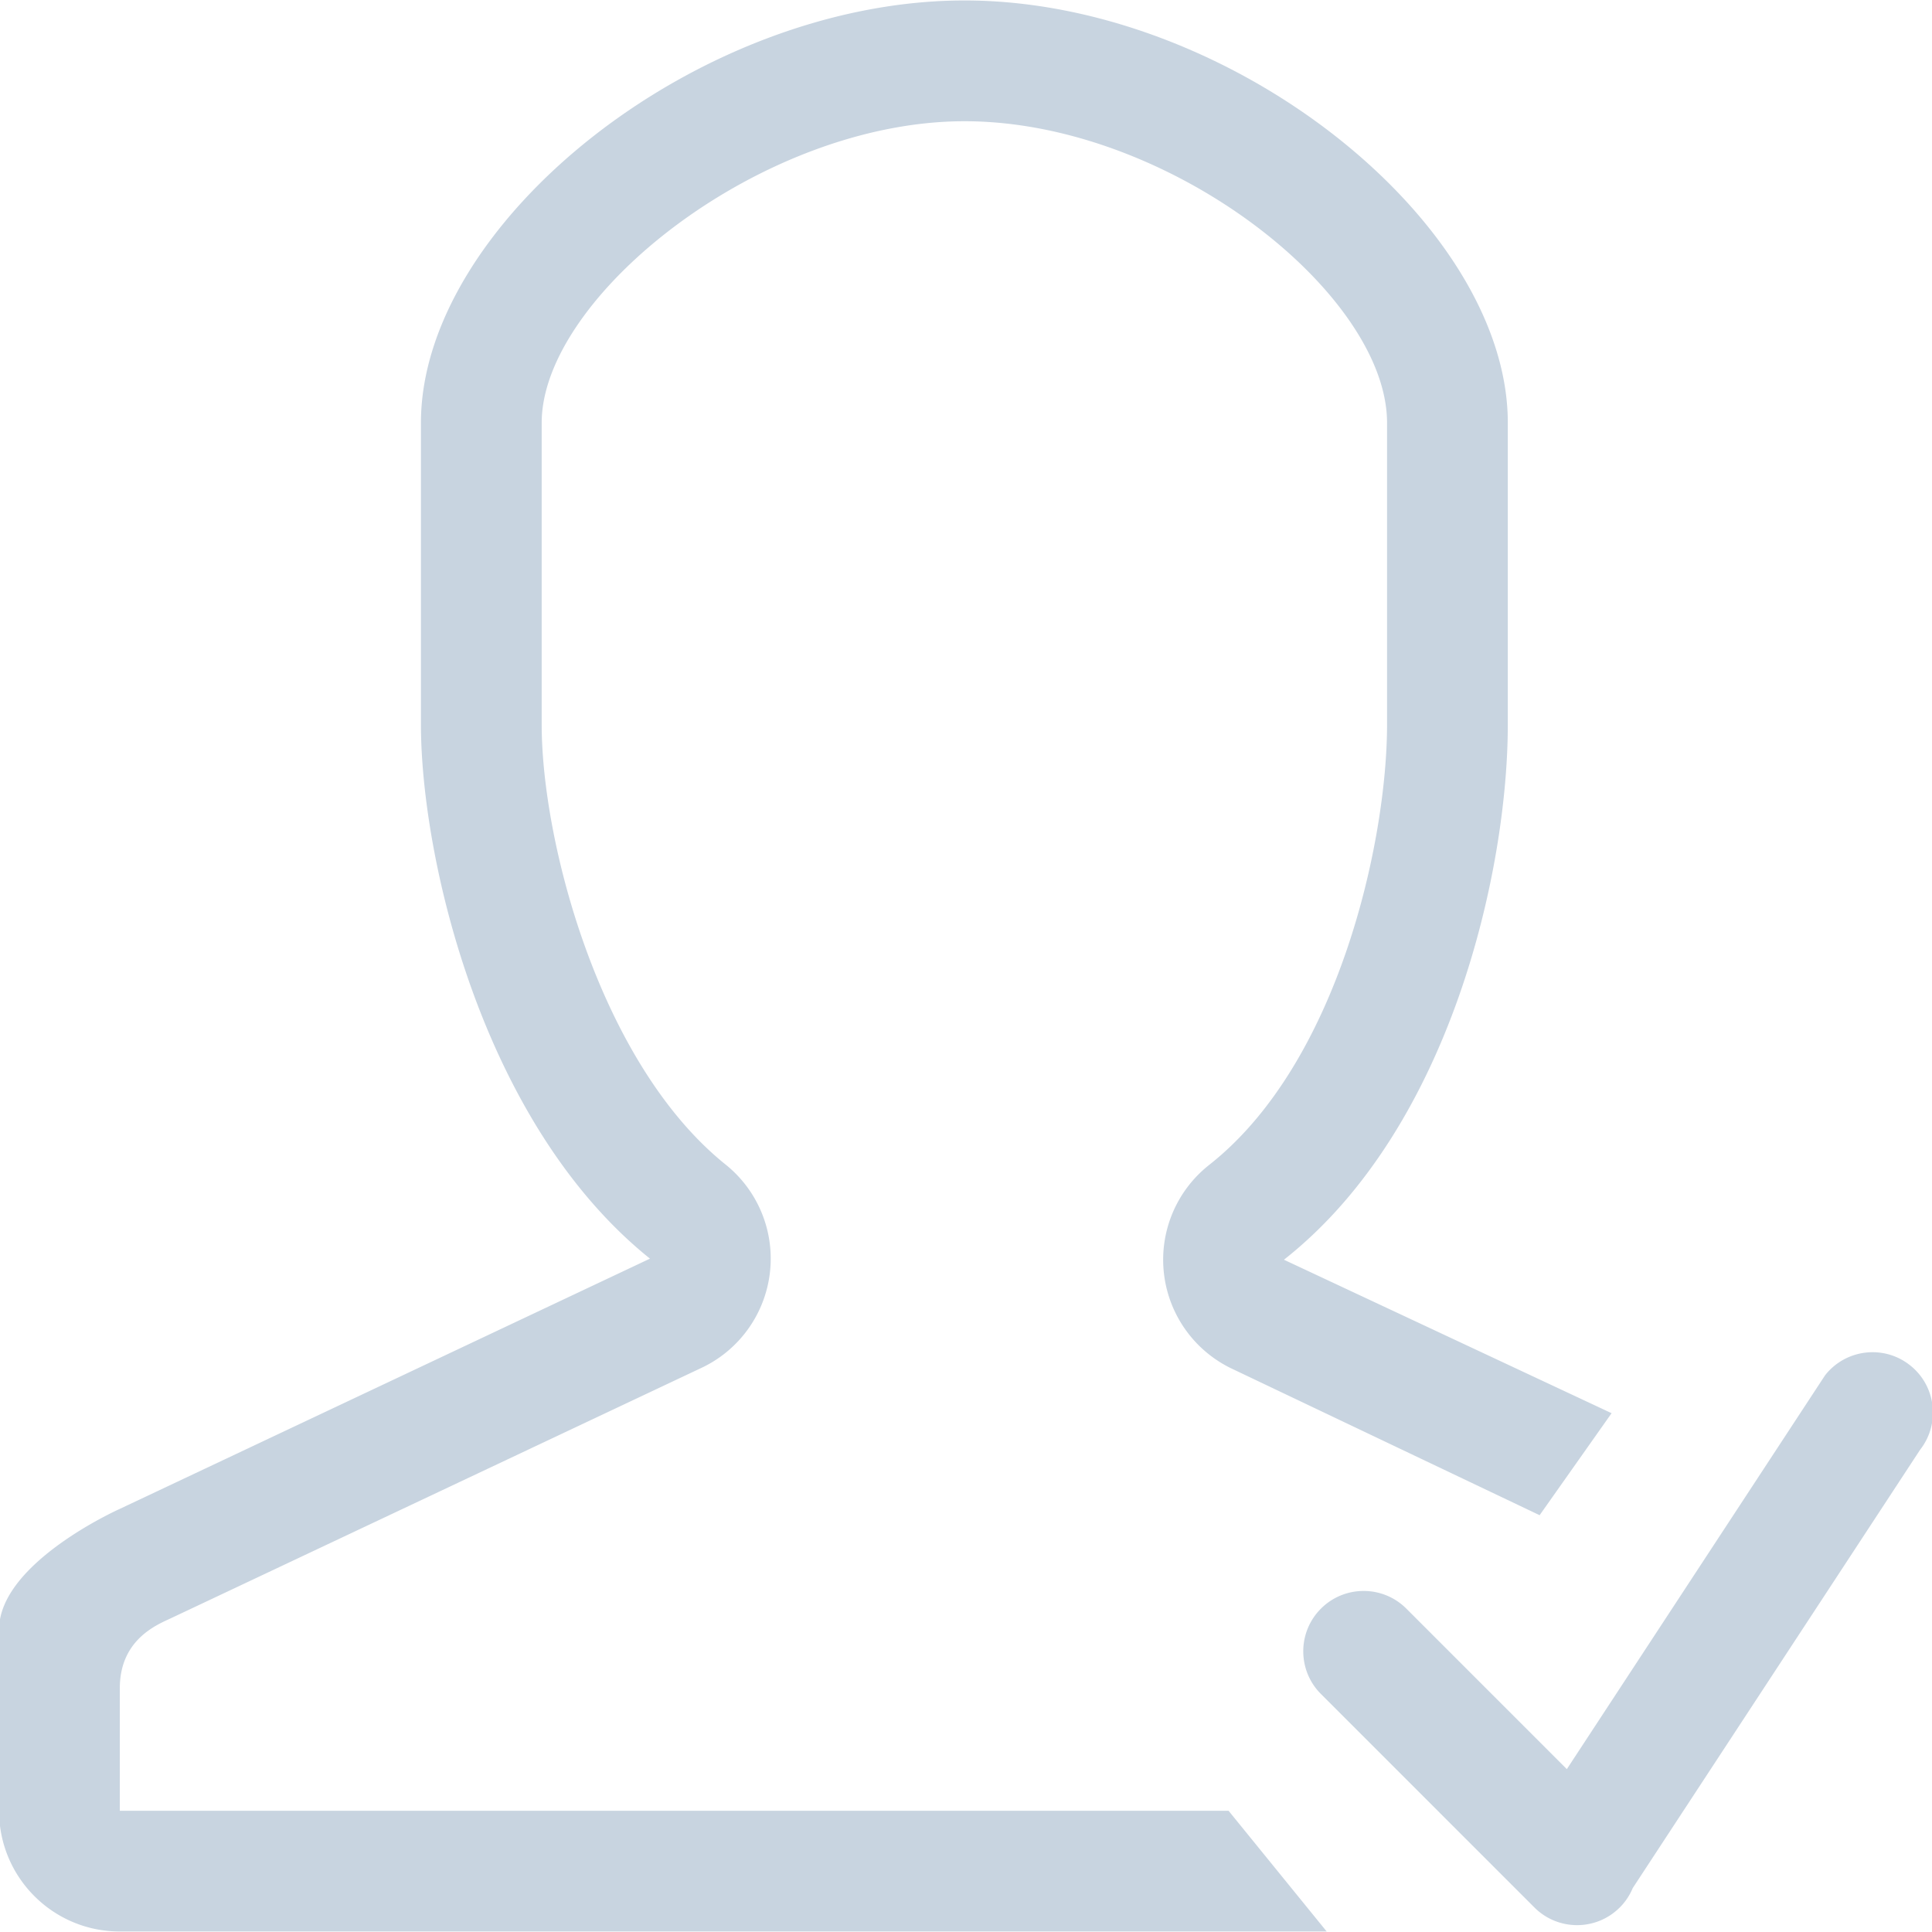 <!DOCTYPE svg PUBLIC "-//W3C//DTD SVG 1.1//EN" "http://www.w3.org/Graphics/SVG/1.1/DTD/svg11.dtd">

<!-- Uploaded to: SVG Repo, www.svgrepo.com, Transformed by: SVG Repo Mixer Tools -->
<svg fill="#C8D4E0" width="64px" height="64px" viewBox="0 0 1024 1024" xmlns="http://www.w3.org/2000/svg">

<g id="SVGRepo_bgCarrier" stroke-width="0"/>

<g id="SVGRepo_tracerCarrier" stroke-linecap="round" stroke-linejoin="round"/>

<g id="SVGRepo_iconCarrier">

<path d="M63.504 959.76l.002-64.942c0-25.44 19.103-33.424 26.72-36.944l281.04-132.624c20.143-9.248 34.047-28.32 36.752-50.32 2.72-22-6.16-43.84-23.457-57.712-66.48-53.376-97.456-170.704-97.456-233.185v-159.92c0-66.864 116.4-159.856 224.128-159.856 108.672 0 223.936 91.536 223.936 159.856v159.92c0 61.552-25.6 179.312-94.256 233.376a63.99 63.99 0 0 0-23.967 57.808c2.624 22.16 16.591 41.313 36.847 50.624l162.24 77.248 38.144-54.064-173.664-81.344c88.656-69.776 118.656-206.849 118.656-283.665v-159.92C799.169 118.176 652.545.241 511.233.241S223.105 118.177 223.105 224.096v159.92c0 69.872 31.888 211.248 121.392 283.088L63.457 799.76S-.495 828.256-.495 863.728v96.032c0 35.344 28.64 63.968 63.951 63.968h639.712l-52-63.984zm948.706-236.253c-13.904-10.912-34.032-8.432-44.912 5.473L830.45 937.684l-85.056-85.073c-12.496-12.496-32.768-12.496-45.264 0s-12.496 32.752 0 45.248l113.136 113.136c12.496 12.496 32.752 12.496 45.248 0 3.04-3.024 5.312-6.544 6.88-10.288l152.304-232.304c10.88-13.904 8.432-34.016-5.488-44.896z"/>

</g>

</svg>